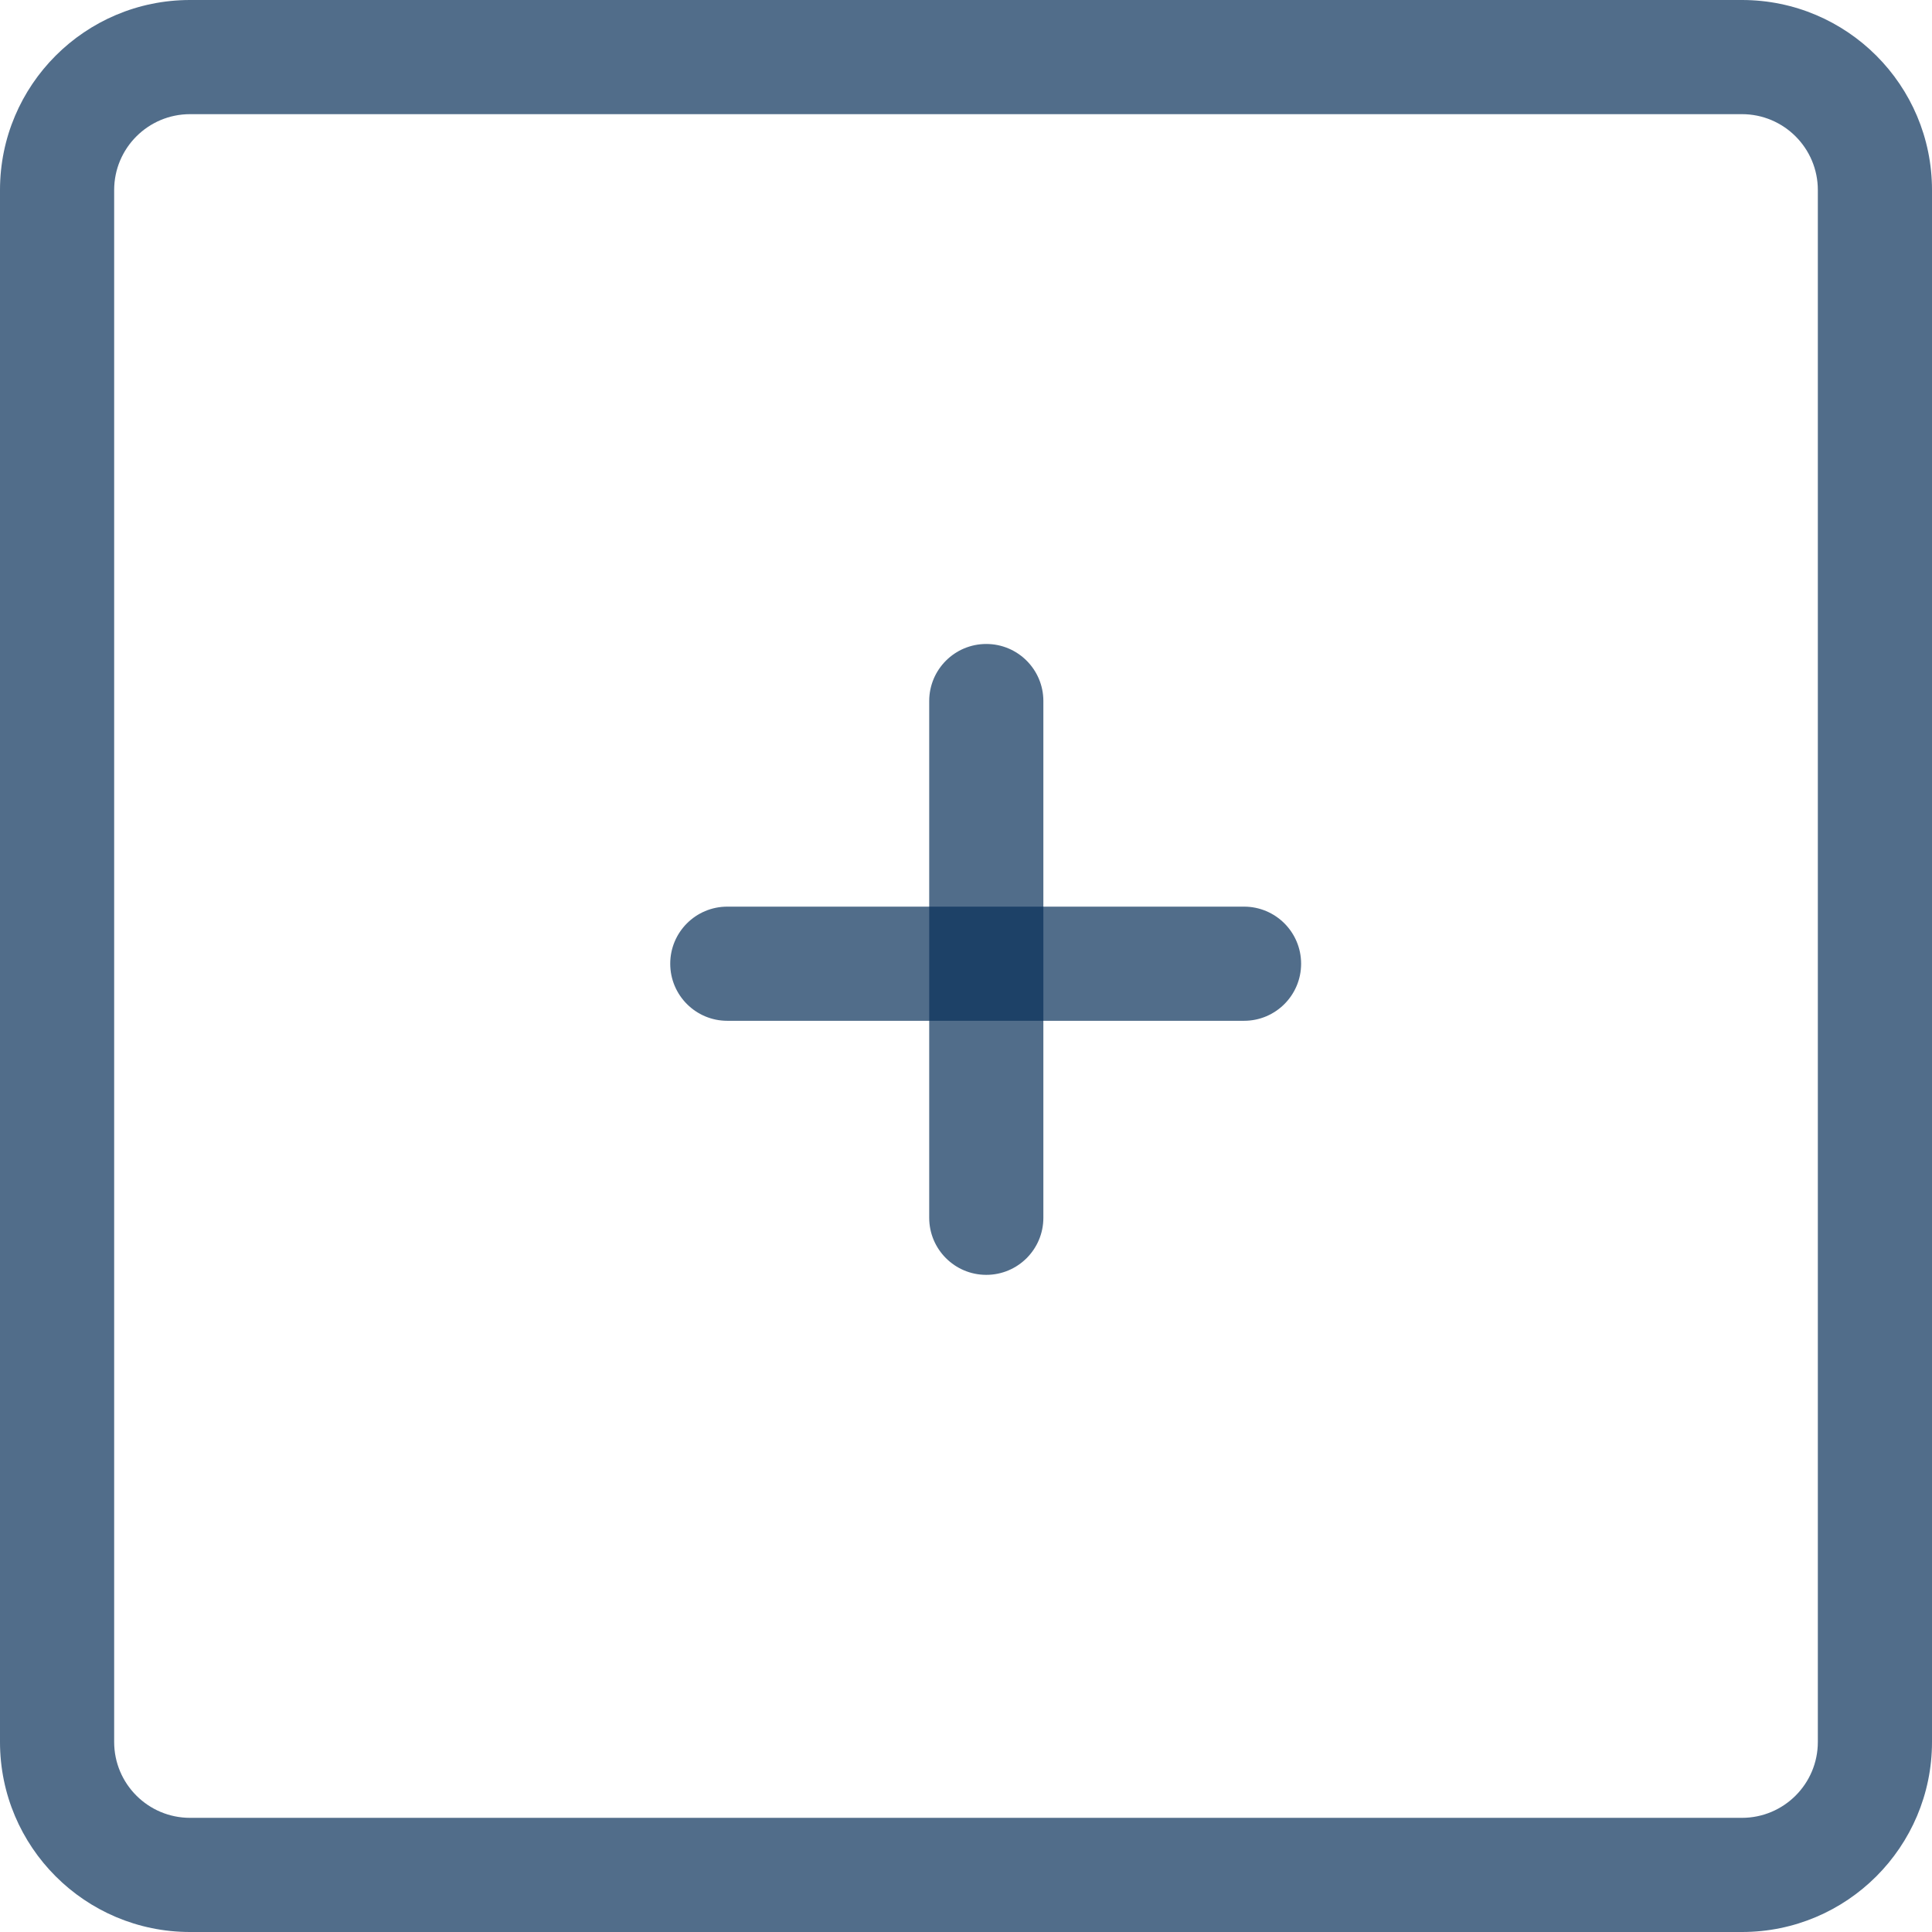 <svg width="22" height="22" viewBox="0 0 22 22" fill="none" xmlns="http://www.w3.org/2000/svg">
<path fill-rule="evenodd" clip-rule="evenodd" d="M19.836 1.3H2.164C1.687 1.3 1.3 1.687 1.3 2.164V19.836C1.3 20.313 1.687 20.7 2.164 20.7H19.836C20.313 20.7 20.7 20.313 20.7 19.836V2.164C20.7 1.687 20.313 1.3 19.836 1.3ZM2.164 0C0.969 0 0 0.969 0 2.164V19.836C0 21.031 0.969 22 2.164 22H19.836C21.031 22 22 21.031 22 19.836V2.164C22 0.969 21.031 0 19.836 0H2.164Z" fill="#083059" fill-opacity="0.7"/>
<path fill-rule="evenodd" clip-rule="evenodd" d="M11.231 7.333C11.59 7.333 11.881 7.624 11.881 7.983L11.881 13.867C11.881 14.226 11.59 14.517 11.231 14.517C10.872 14.517 10.581 14.226 10.581 13.867L10.581 7.983C10.581 7.624 10.872 7.333 11.231 7.333Z" fill="#083059" fill-opacity="0.7"/>
<path fill-rule="evenodd" clip-rule="evenodd" d="M7.632 10.974C7.632 10.615 7.923 10.324 8.282 10.324L14.166 10.324C14.525 10.324 14.816 10.615 14.816 10.974C14.816 11.333 14.525 11.624 14.166 11.624L8.282 11.624C7.923 11.624 7.632 11.333 7.632 10.974Z" fill="#083059" fill-opacity="0.7"/>
</svg>

